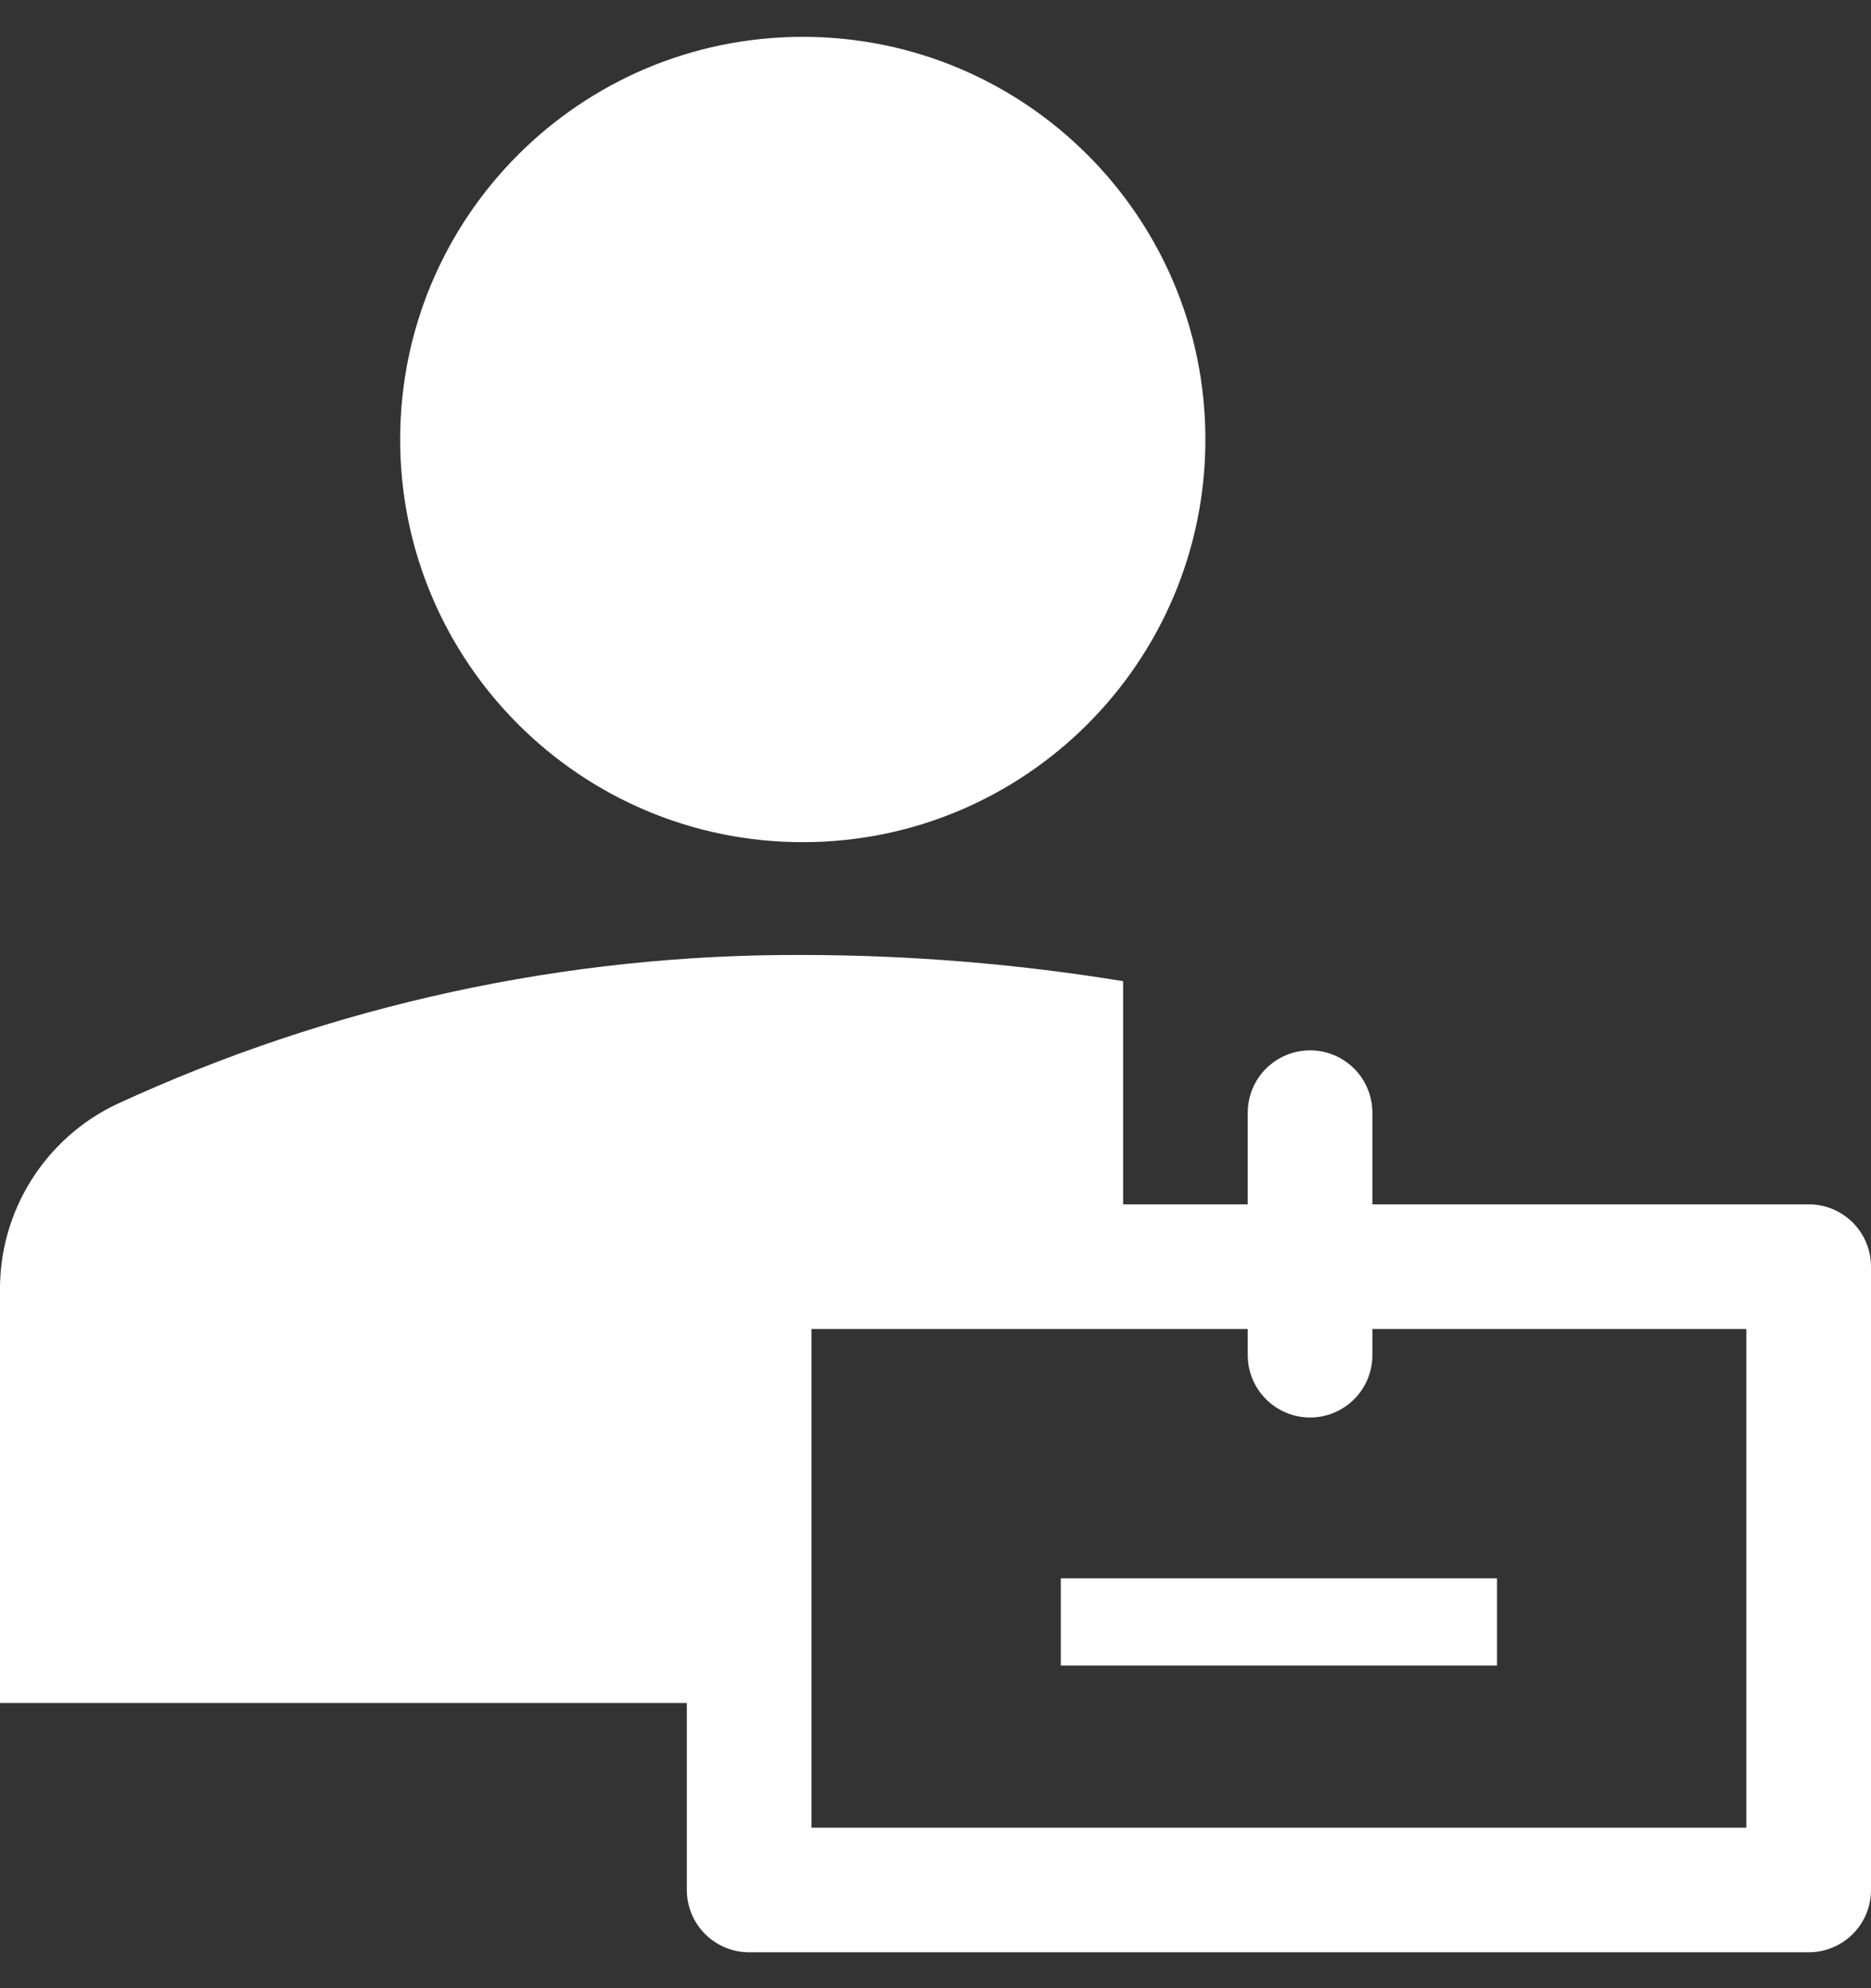 <svg width="32" height="34" viewBox="0 0 32 34" fill="none" xmlns="http://www.w3.org/2000/svg">
<rect x="0" y="0" width="32" height="34" fill="#333333" stroke="none"/>
<path d="M13.73 14.402C17.533 14.402 20.616 11.319 20.616 7.516C20.616 3.713 17.533 0.63 13.73 0.63C9.927 0.63 6.844 3.713 6.844 7.516C6.844 11.319 9.927 14.402 13.73 14.402Z" fill="white"/>
<path d="M18.143 26.991H25.604V28.483H18.143V26.991Z" fill="white"/>
<path d="M11.747 29.123V32.321C11.747 32.603 11.859 32.874 12.059 33.074C12.259 33.274 12.53 33.386 12.813 33.386H30.934C31.217 33.386 31.488 33.274 31.688 33.074C31.888 32.874 32 32.603 32 32.321V21.661C32 21.378 31.888 21.107 31.688 20.907C31.488 20.707 31.217 20.595 30.934 20.595H23.472V19.028C23.472 18.745 23.36 18.474 23.16 18.274C22.96 18.075 22.689 17.962 22.407 17.962C22.124 17.962 21.853 18.075 21.653 18.274C21.453 18.474 21.34 18.745 21.34 19.028V20.595H19.209V16.779C17.397 16.483 15.565 16.333 13.73 16.331C9.682 16.314 5.68 17.184 2.004 18.879C1.399 19.164 0.889 19.617 0.534 20.184C0.178 20.751 -0.007 21.408 0 22.077V29.123H11.747ZM29.868 31.255H13.879V22.727H21.34V23.175C21.34 23.457 21.453 23.729 21.653 23.928C21.853 24.128 22.124 24.241 22.407 24.241C22.689 24.241 22.96 24.128 23.16 23.928C23.36 23.729 23.472 23.457 23.472 23.175V22.727H29.868V31.255Z" fill="white"/>
</svg>
